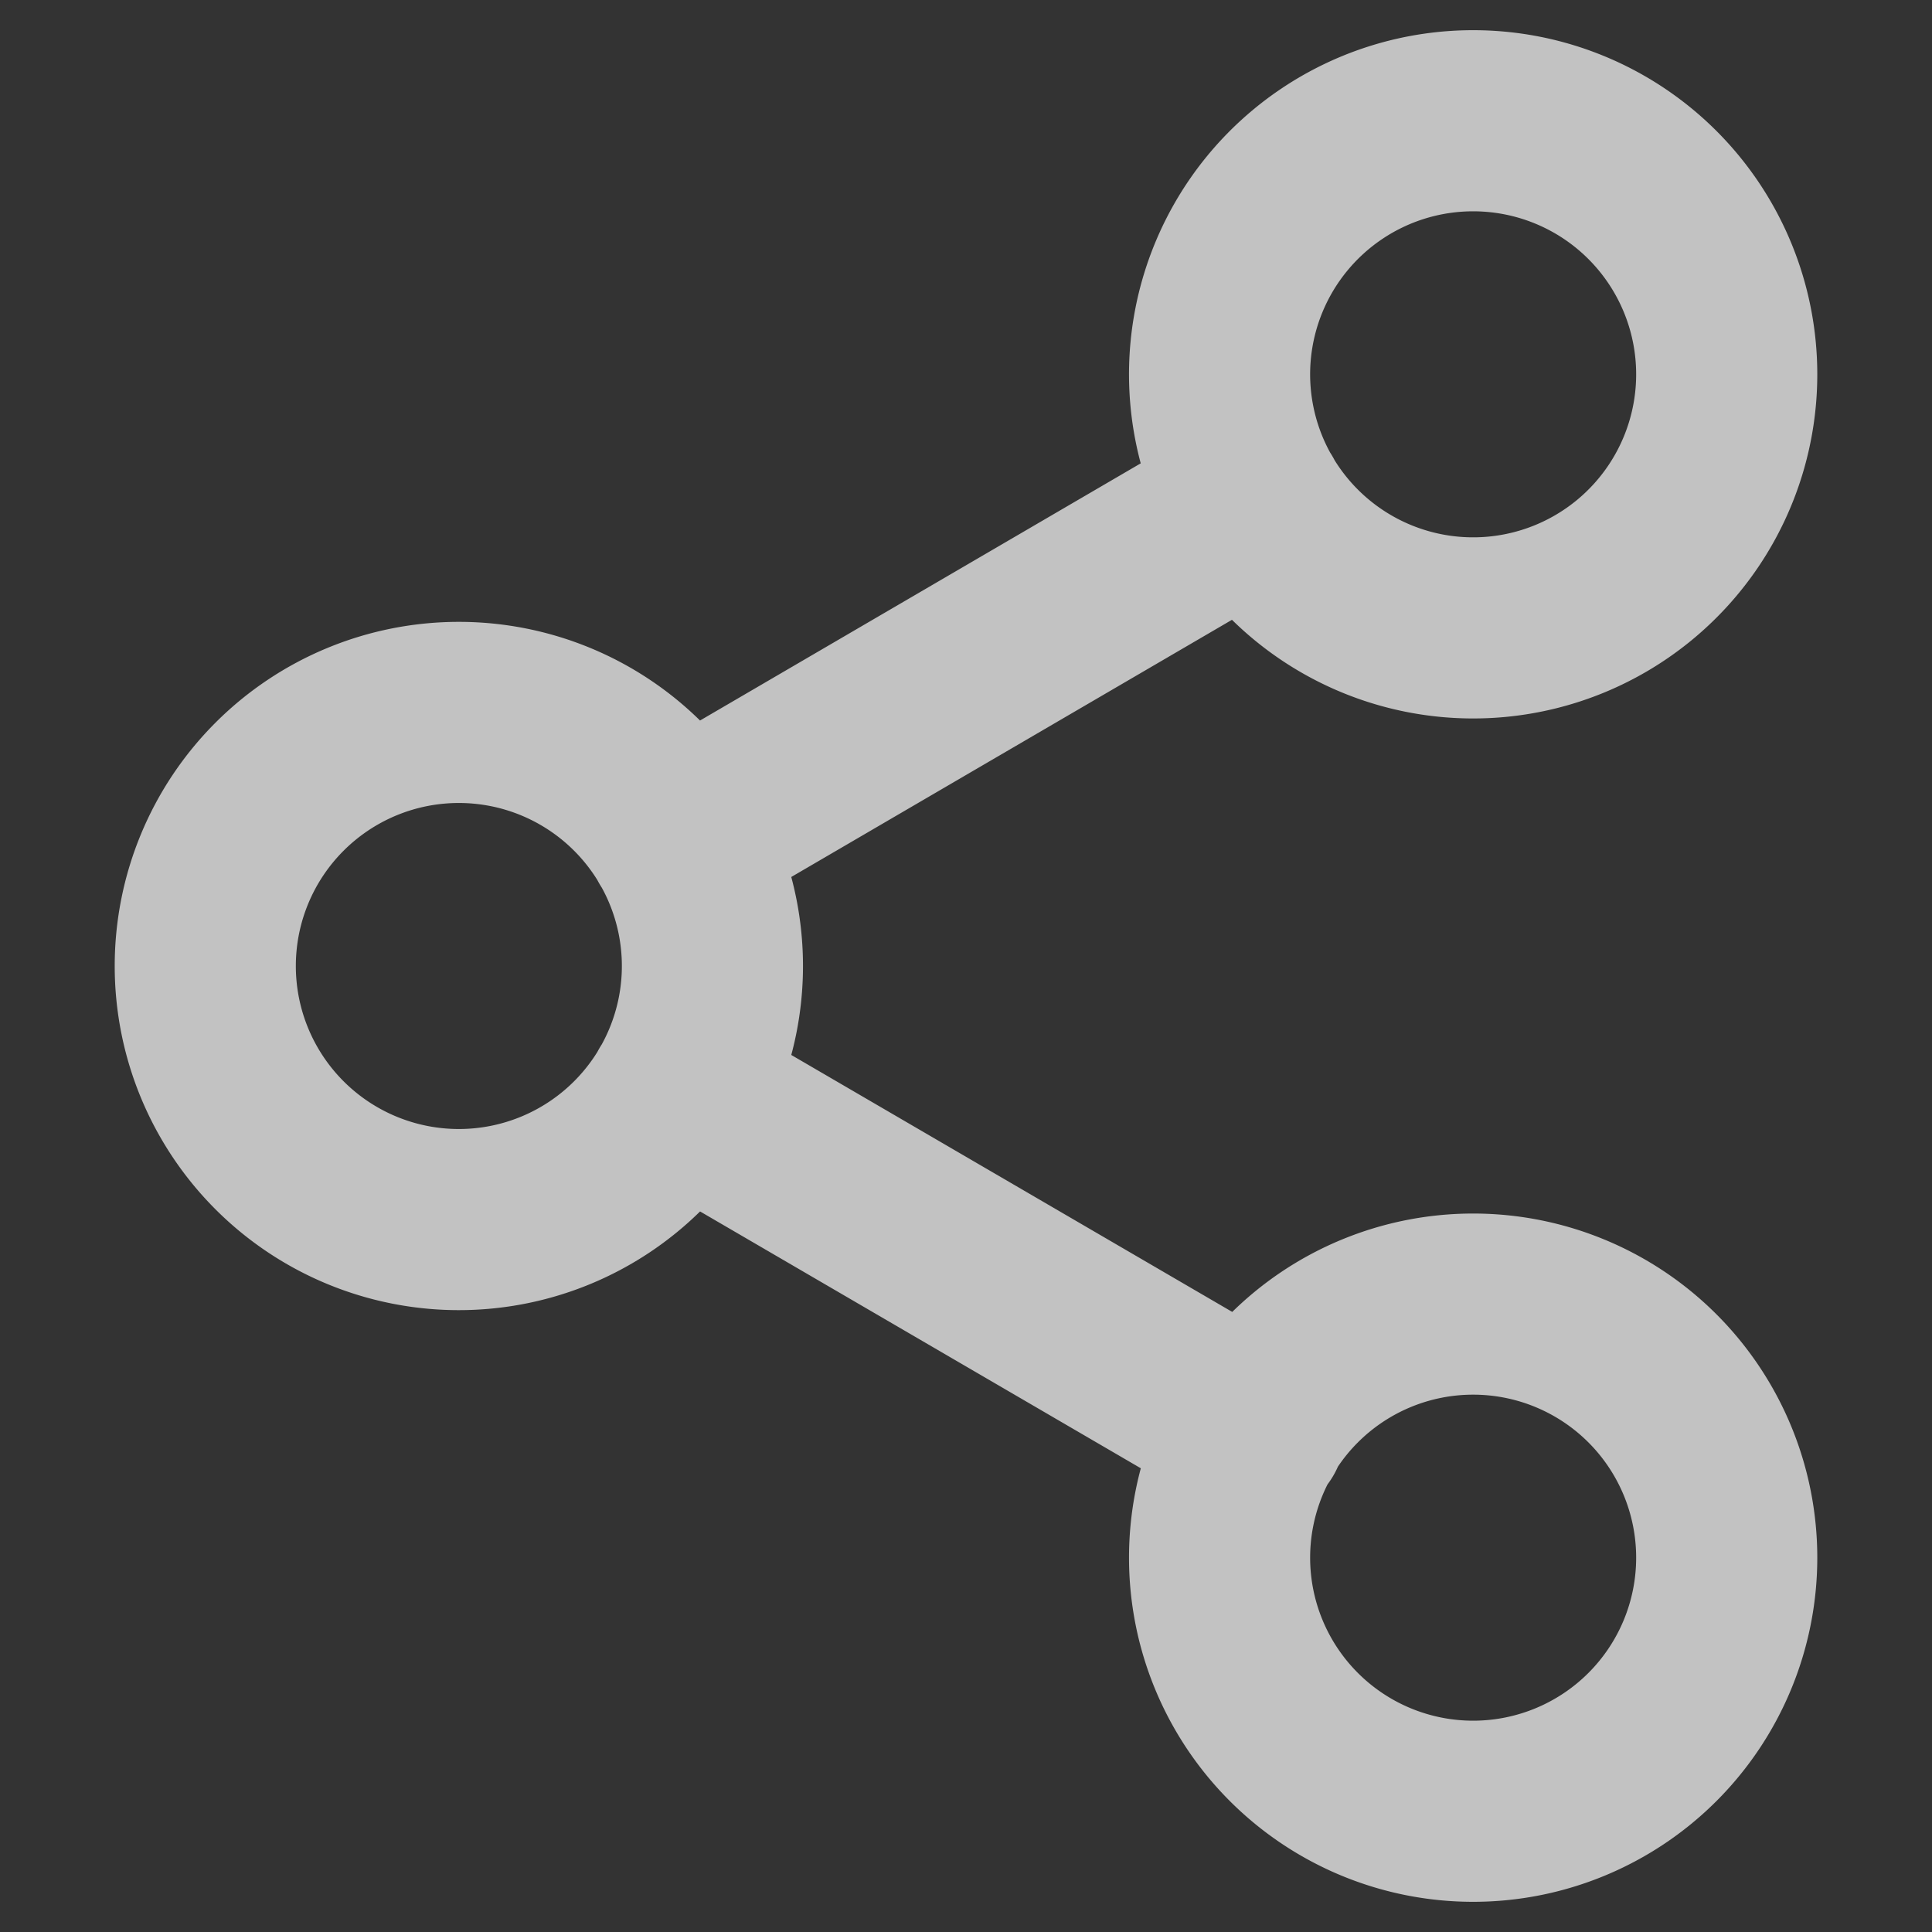 <svg xmlns="http://www.w3.org/2000/svg" xmlns:xlink="http://www.w3.org/1999/xlink" width="16" height="16" viewBox="0 0 16 16">
  <rect x="0" y="0" width="16" height="16" fill="#333333" stroke="none"/>
  <defs>
    <clipPath id="clip-path">
      <rect id="Rectangle_31693" data-name="Rectangle 31693" width="16" height="16" transform="translate(8 37)" fill="#fff" stroke="#707070" stroke-width="1"/>
    </clipPath>
  </defs>
  <g id="icon_share" transform="translate(-8 -37)" opacity="0.7" clip-path="url(#clip-path)">
    <path id="Path_2000" data-name="Path 2000" d="M6.913,90.057l4.781,2.786m-.007-7.686L6.913,87.943M15.6,84.1A2.1,2.1,0,1,1,13.5,82,2.1,2.1,0,0,1,15.6,84.1ZM7.2,89a2.1,2.1,0,1,1-2.1-2.1A2.1,2.1,0,0,1,7.2,89Zm8.4,4.9a2.1,2.1,0,1,1-2.1-2.1A2.1,2.1,0,0,1,15.6,93.9Z" transform="translate(6.7 -44)" fill="none" stroke="#fff" stroke-linecap="round" stroke-linejoin="round" stroke-width="1.5"/>
  </g>
</svg>
